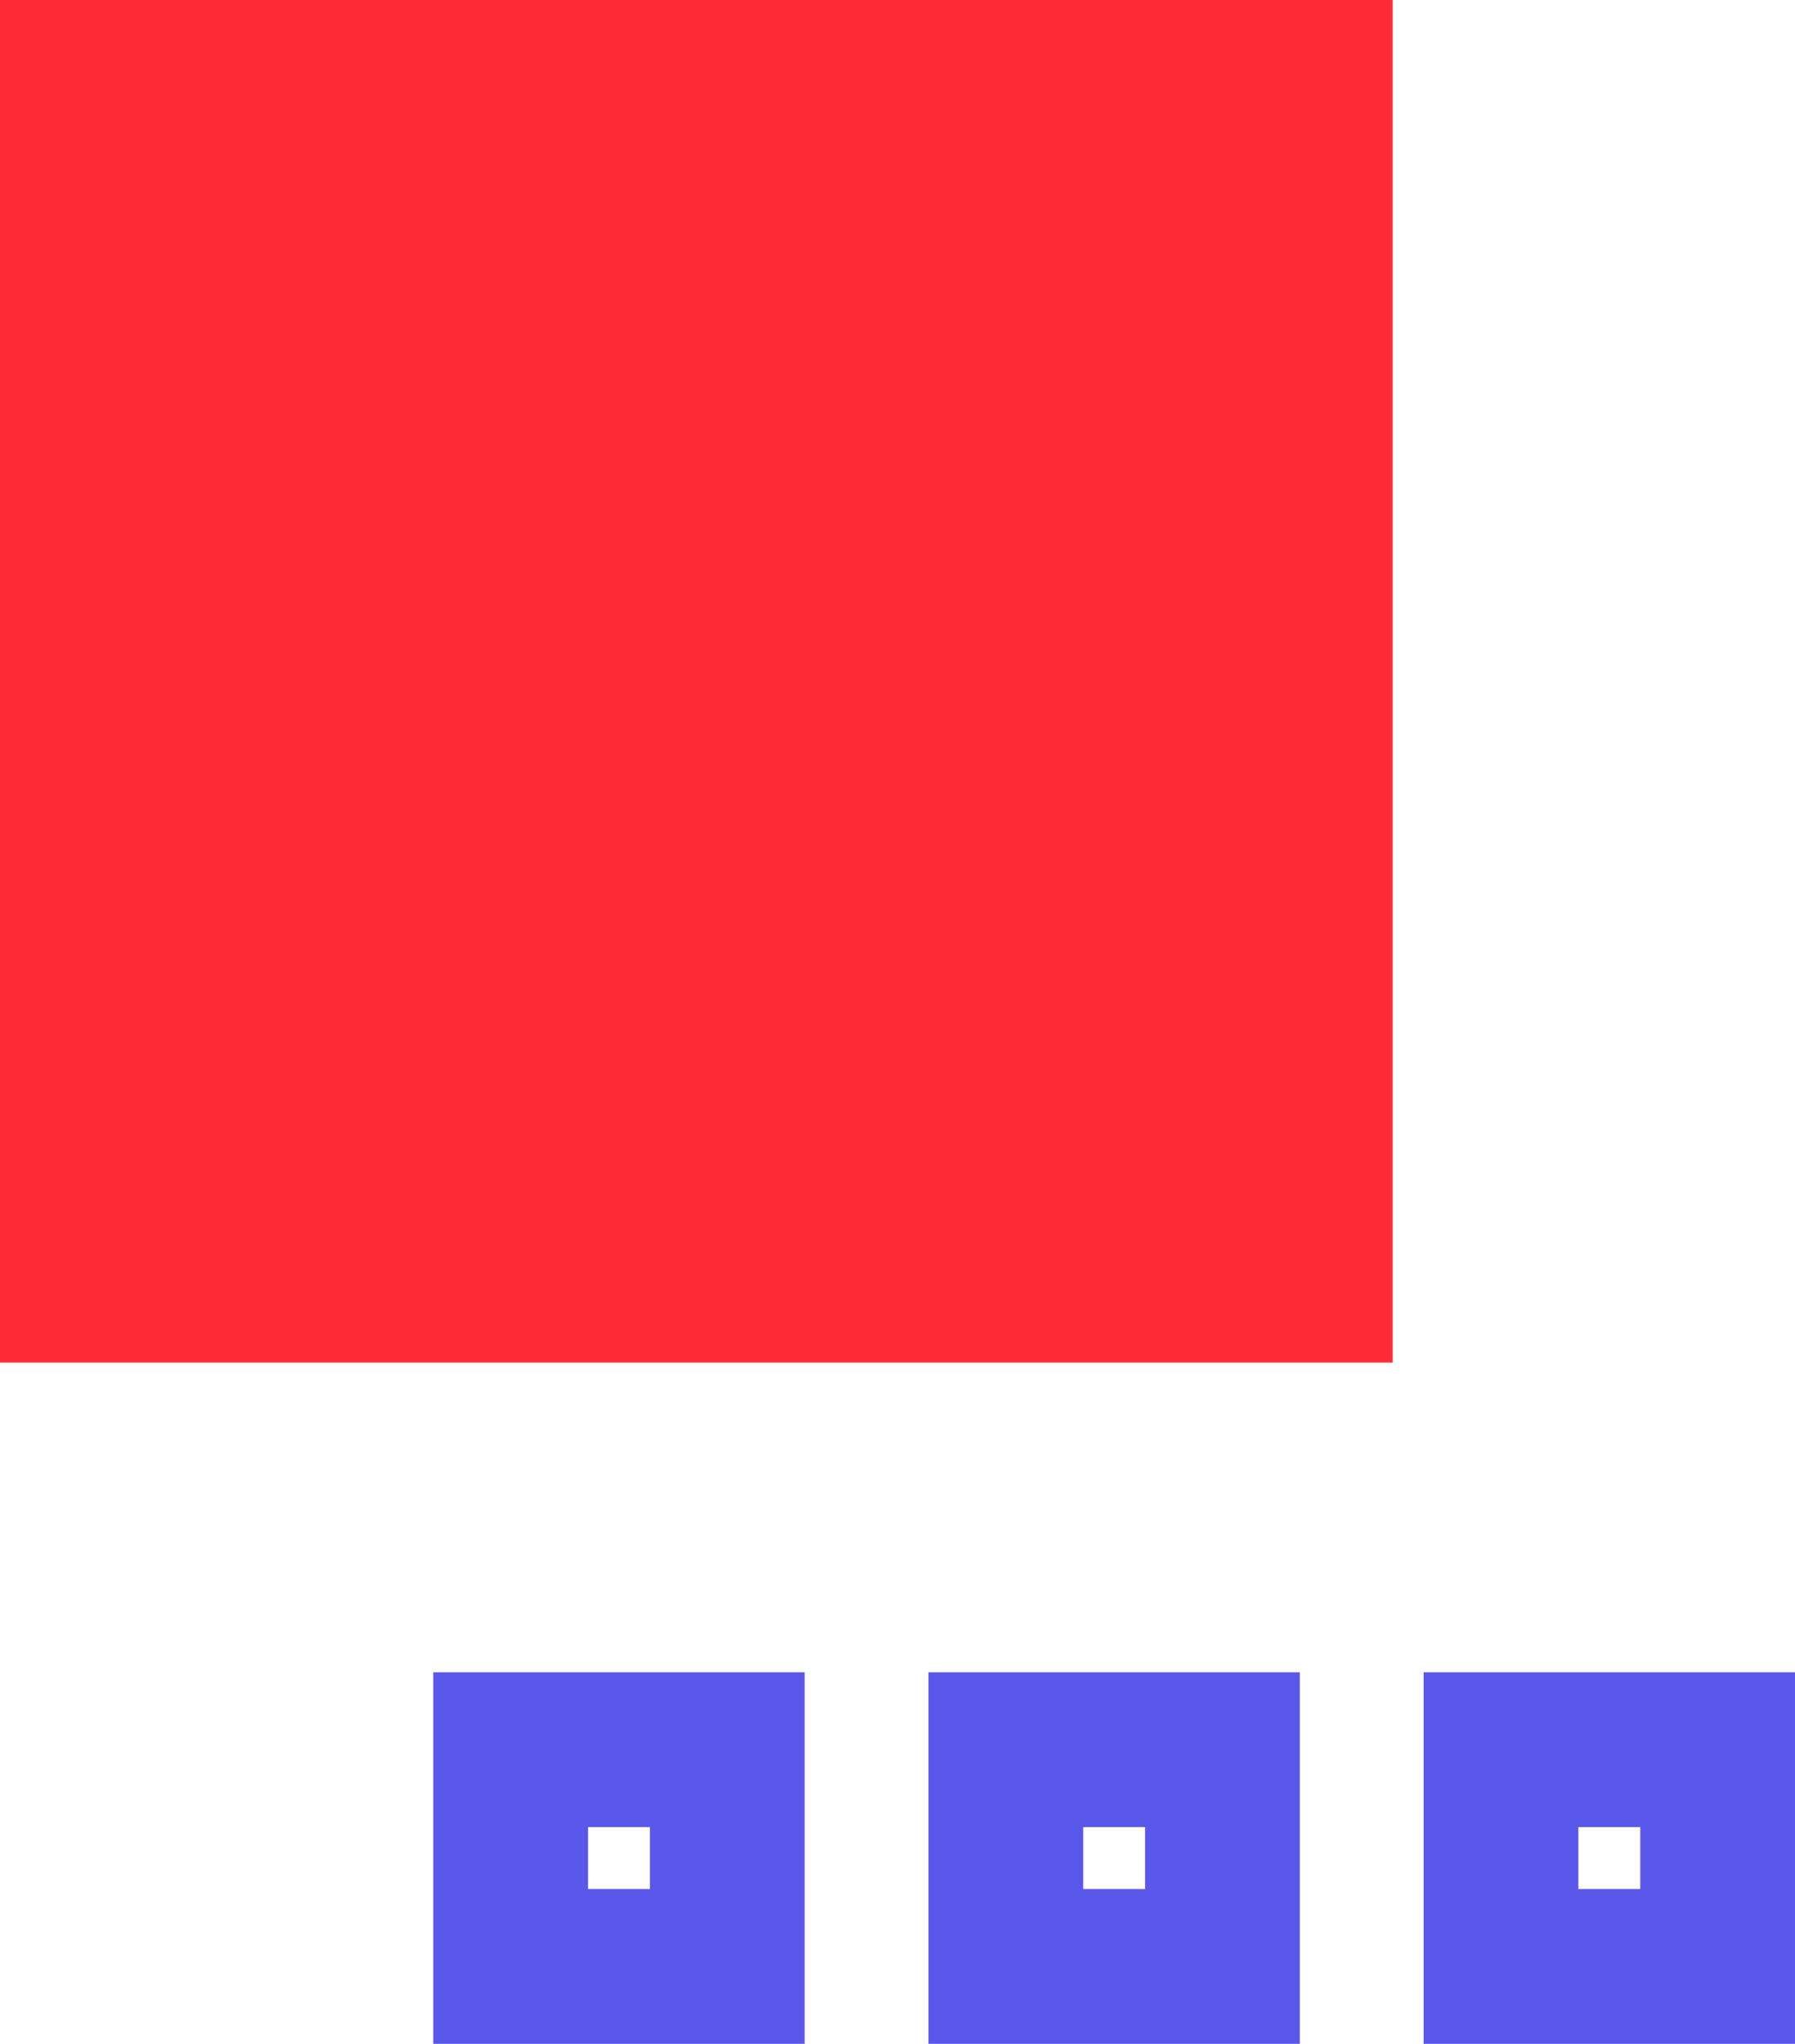 <svg width="58" height="66" viewBox="0 0 58 66" fill="none" xmlns="http://www.w3.org/2000/svg">
<rect width="45" height="44" fill="#FF2C38"/>
<rect x="16.5" y="56.5" width="7" height="7" stroke="#5A57EB" stroke-width="5"/>
<rect x="32.5" y="56.5" width="7" height="7" stroke="#5A57EB" stroke-width="5"/>
<rect x="48.5" y="56.5" width="7" height="7" stroke="#5A57EB" stroke-width="5"/>
</svg>
